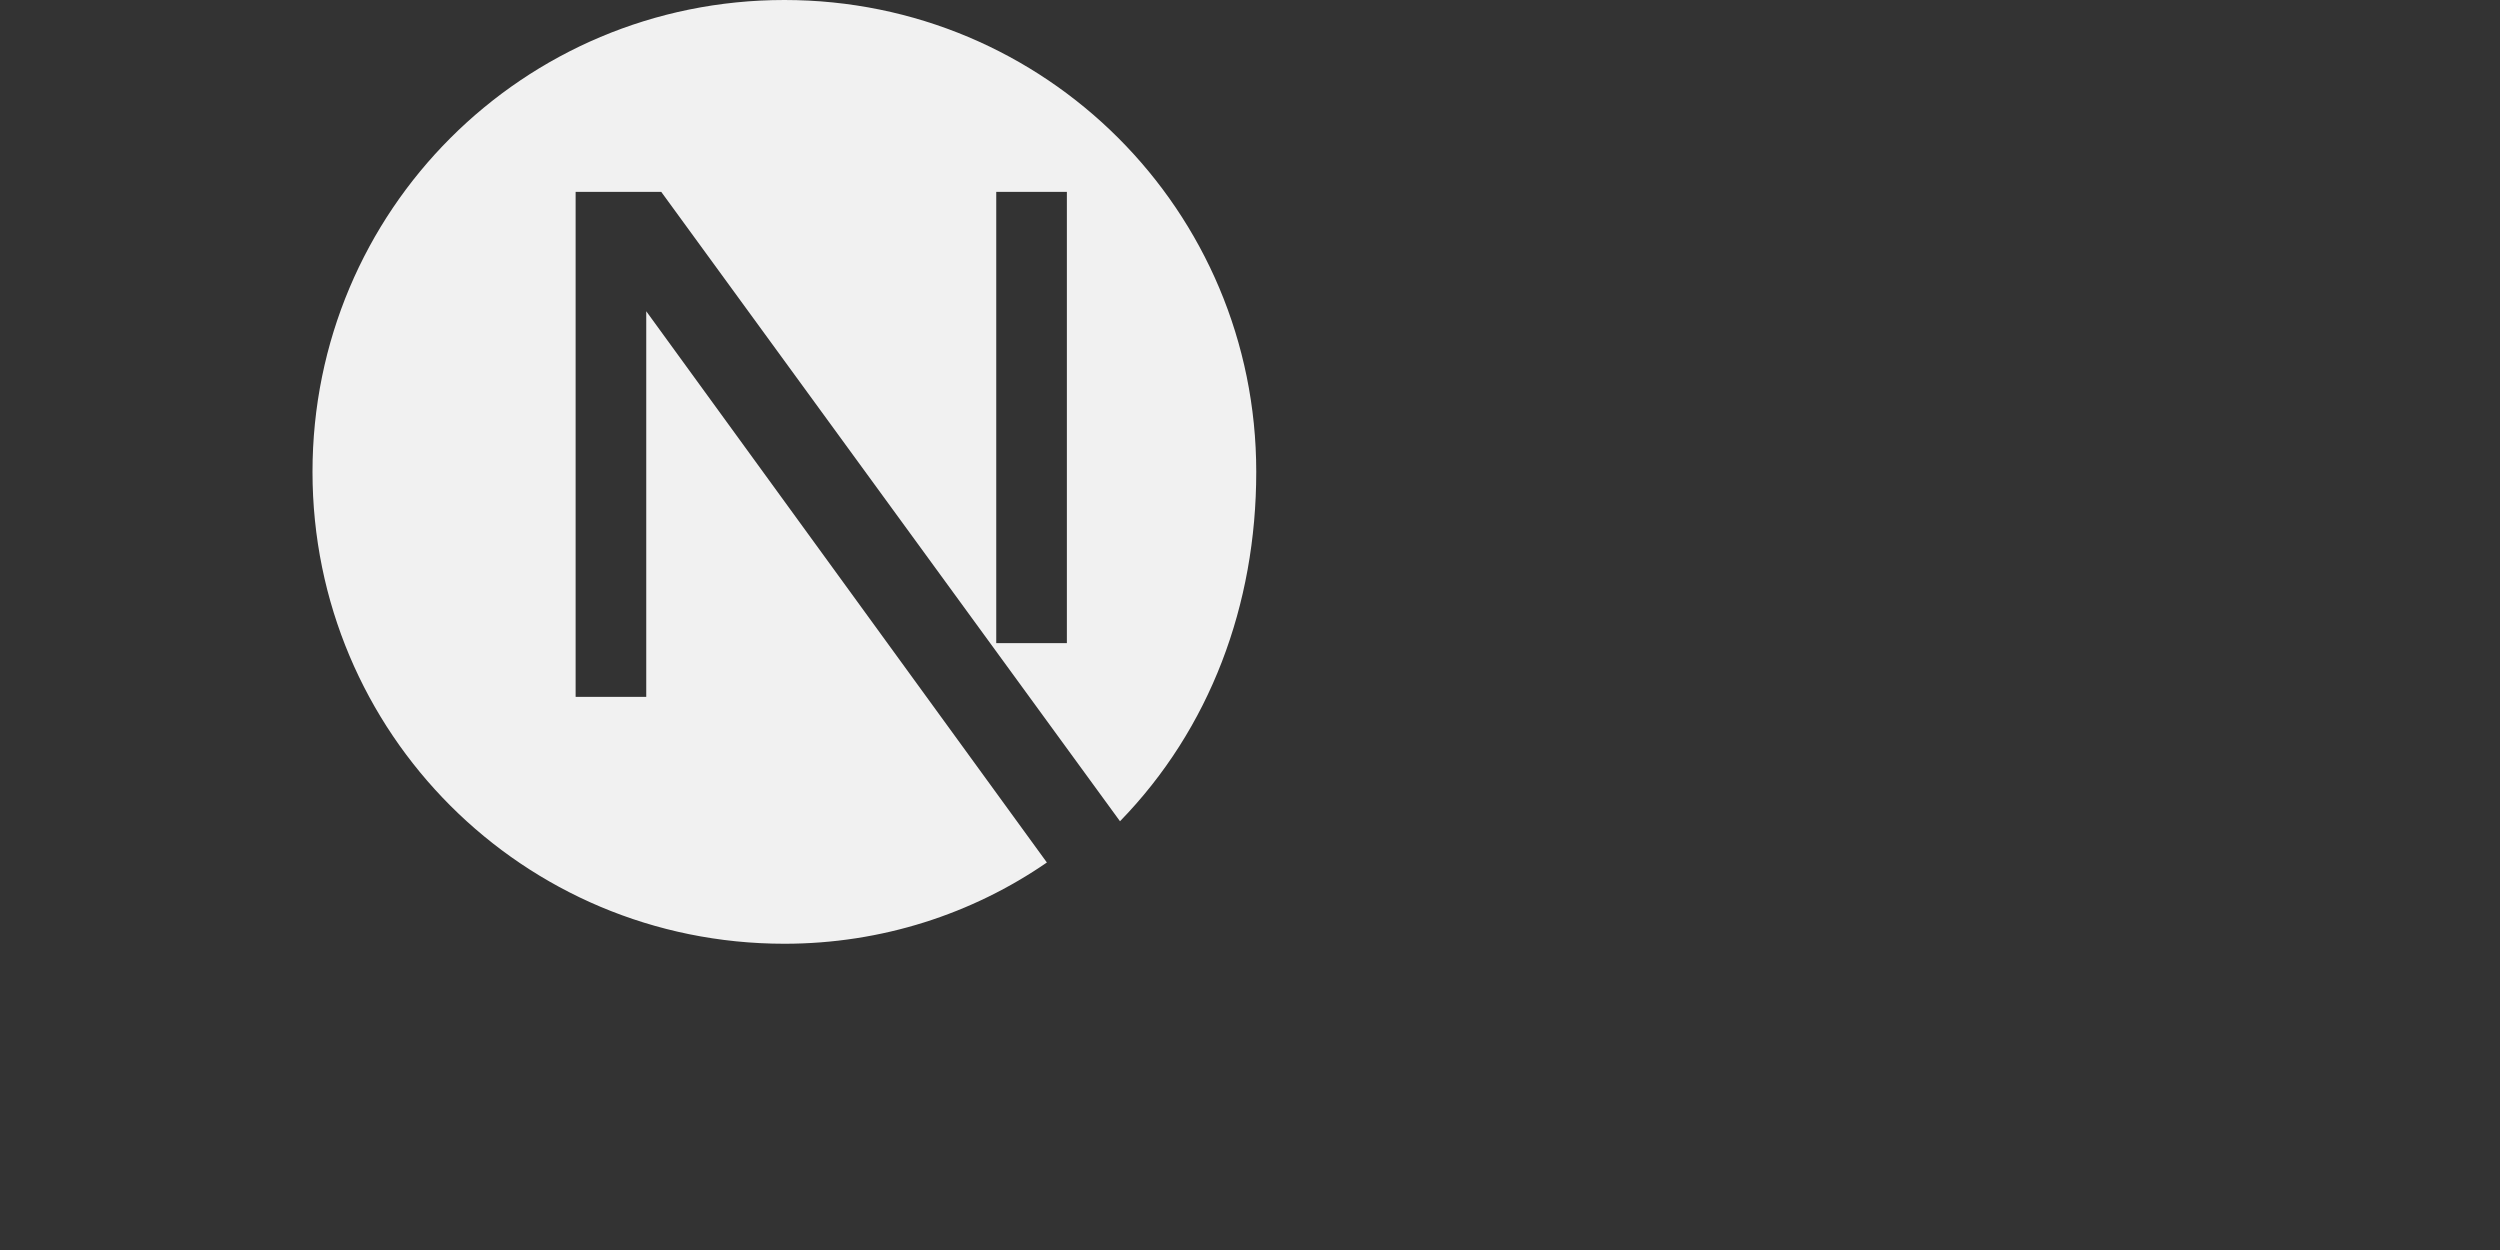 <?xml version="1.0" encoding="UTF-8"?>
<svg width="200px" height="100px" viewBox="0 0 200 100" version="1.1" xmlns="http://www.w3.org/2000/svg">
    <rect x="0" y="0" width="200" height="100" fill="#333333" stroke="none"/>
    <title>NextJS</title>
    <g stroke="none" stroke-width="1" fill="none" fill-rule="evenodd">
        <g fill="#F1F1F1" fill-rule="nonzero">
            <path d="M75.5,0 C33.7,0 0,33.7 0,75.5 C0,117.3 33.7,151 75.5,151 C91.1,151 105.6,146.2 117.5,138 L53.4,49.8 L53.4,111.5 L42.1,111.5 L42.1,30.7 L55.8,30.7 L129.2,131.4 C143.6,116.6 151,96.8 151,75.5 C151,33.7 117.3,0 75.5,0 Z M109.4,102.9 L109.4,30.7 L120.7,30.7 L120.7,102.9 L109.4,102.9 Z" transform="translate(25, 0) scale(0.5, 0.5)"></path>
        </g>
    </g>
</svg>
